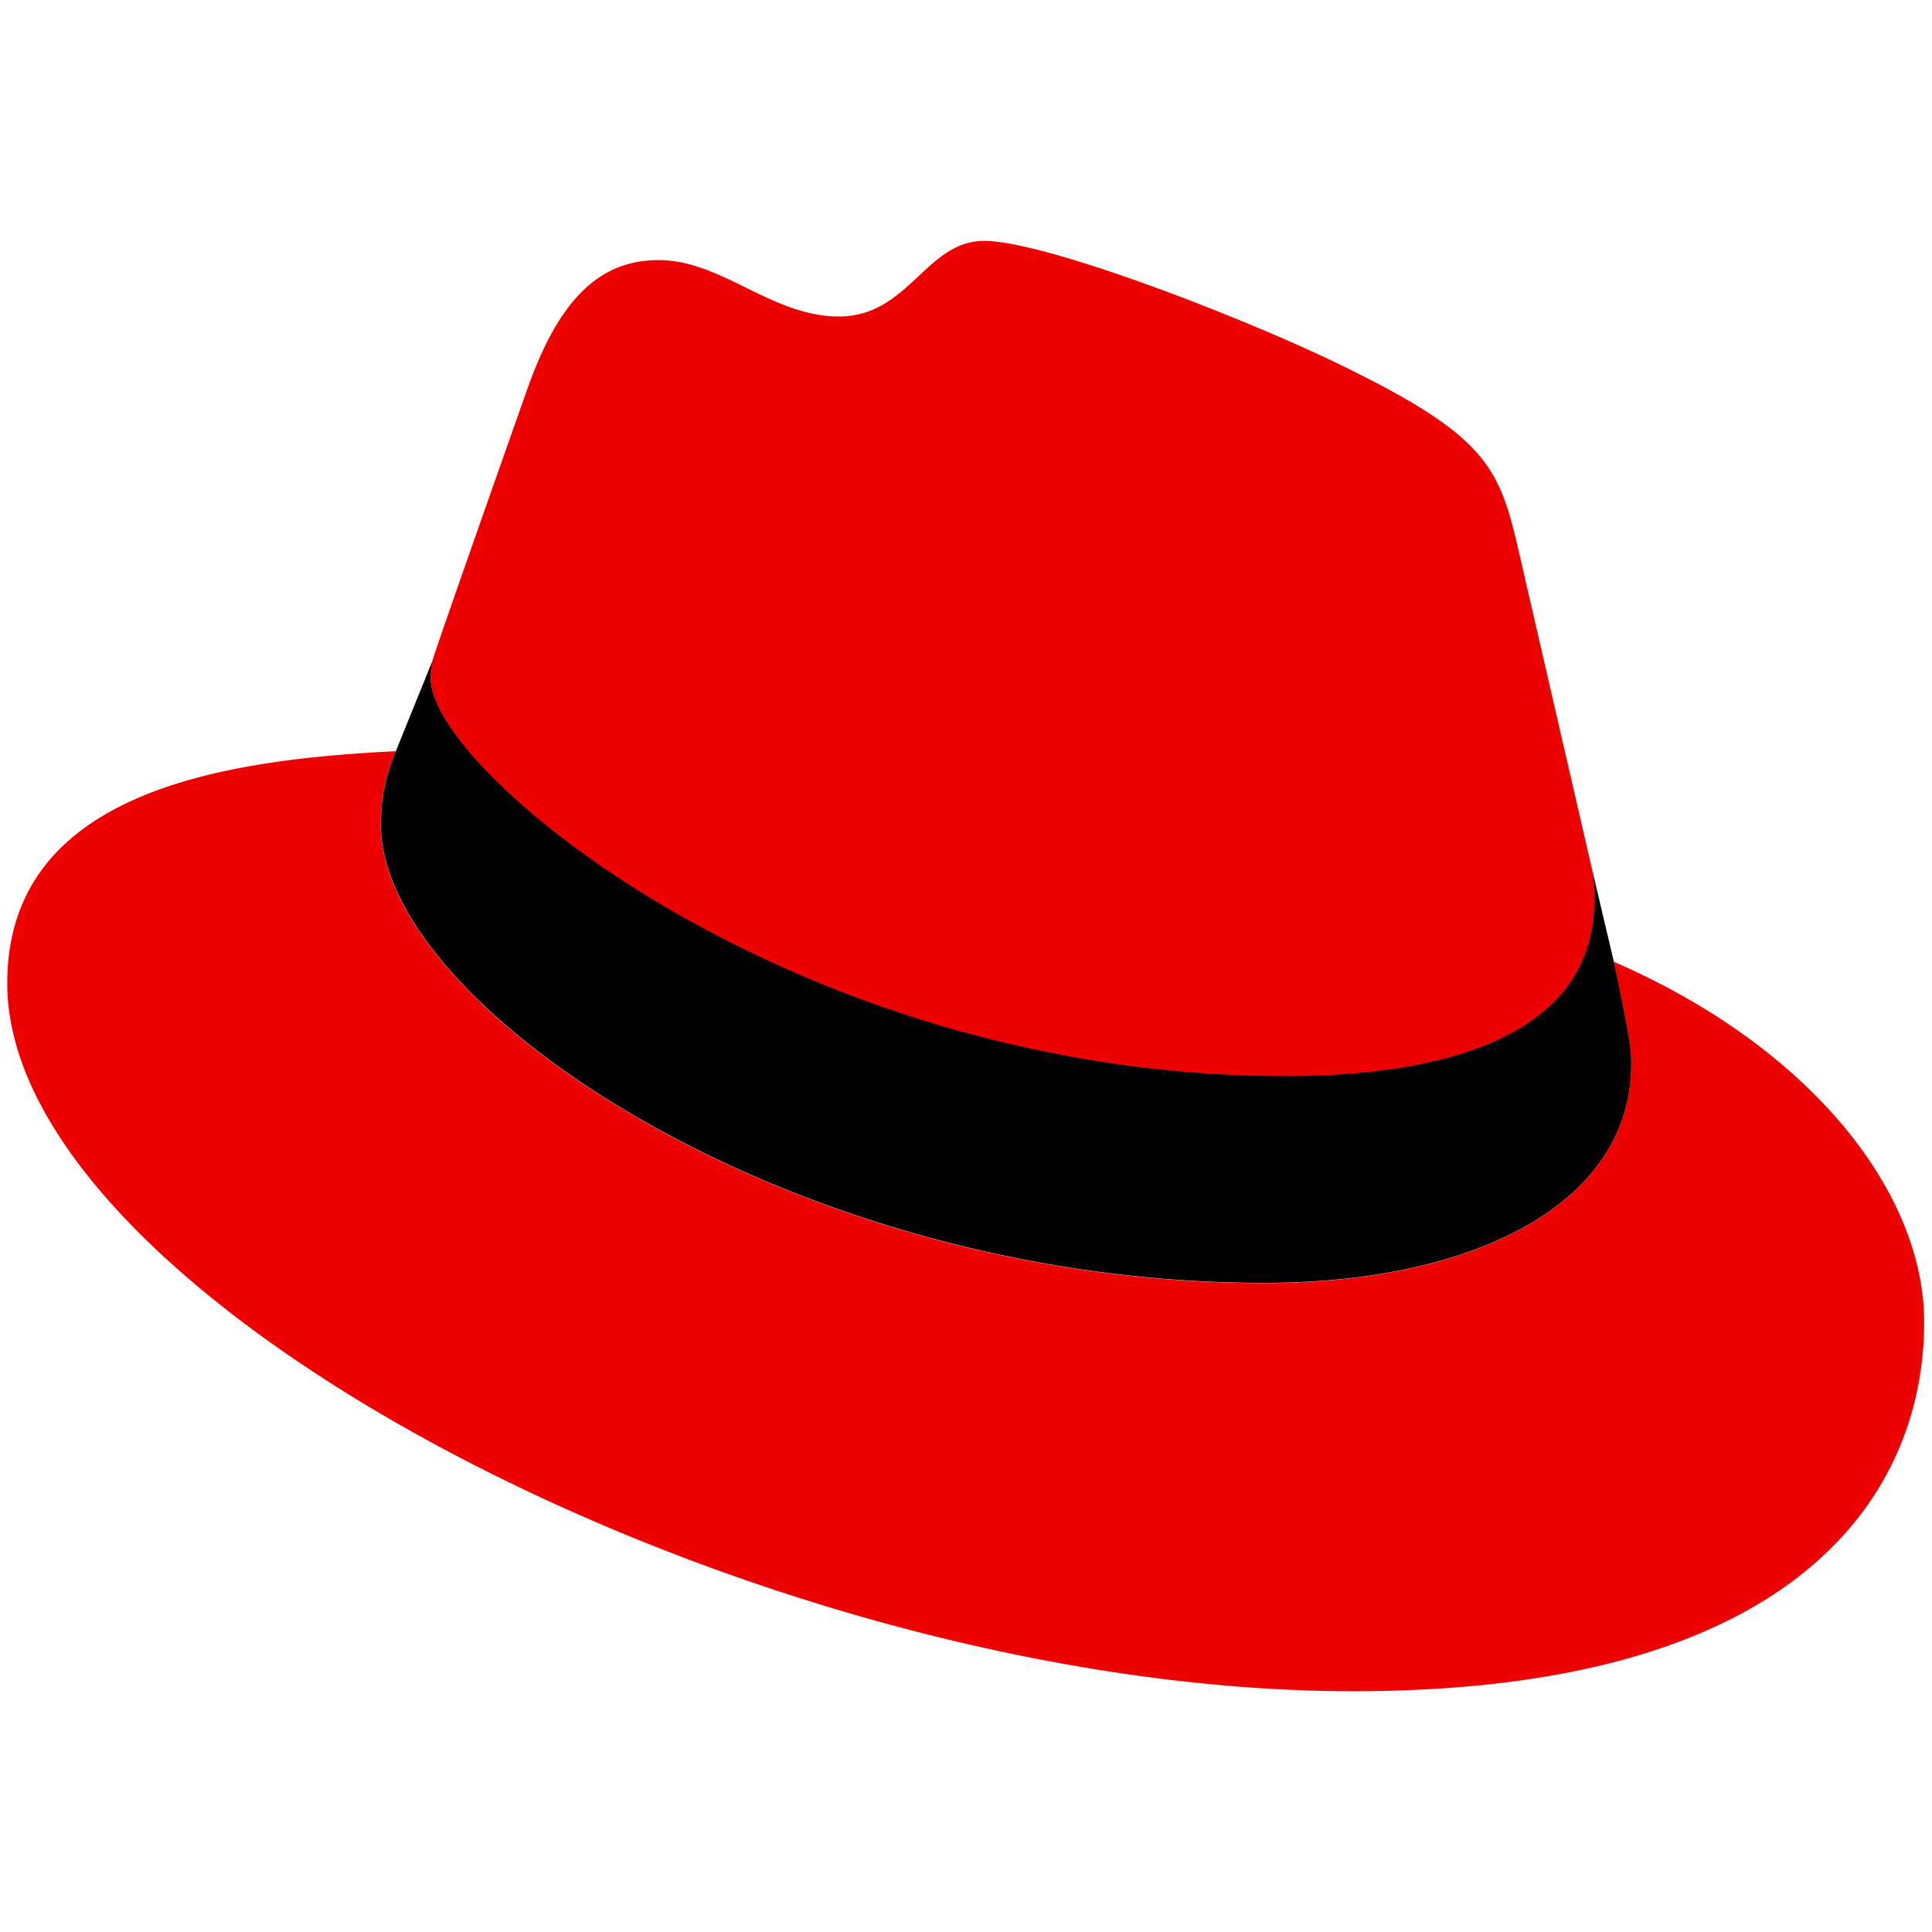 <svg width="16" height="16" xmlns="http://www.w3.org/2000/svg"><path d="M10.652 8.917c1.042 0 2.552-.216 2.552-1.457a1.168 1.168 0 0 0-.025-.285l-.622-2.698c-.144-.594-.27-.863-1.312-1.384-.81-.414-2.573-1.098-3.094-1.098-.484 0-.625.626-1.204.626-.557 0-.97-.467-1.493-.467-.5 0-.826.342-1.078 1.043 0 0-.7 1.978-.792 2.265a.536.536 0 0 0-.017.163c0 .77 3.028 3.29 7.084 3.29m2.713-.95c.144.685.144.756.144.846 0 1.167-1.314 1.815-3.04 1.815-3.9.002-7.315-2.283-7.315-3.793a1.54 1.54 0 0 1 .125-.612c-1.4.07-3.218.32-3.218 1.923 0 2.626 6.222 5.862 11.147 5.862 3.775 0 4.728-1.708 4.728-3.057 0-1.06-.918-2.265-2.57-2.984" fill="#ee0000"/><path d="M13.365 7.964c.144.684.144.755.144.845 0 1.167-1.314 1.815-3.04 1.815-3.9.002-7.315-2.283-7.315-3.793a1.54 1.54 0 0 1 .125-.612l.306-.755a.536.536 0 0 0-.018.158c0 .77 3.027 3.29 7.084 3.29 1.042 0 2.552-.215 2.552-1.456a1.168 1.168 0 0 0-.025-.286z"/></svg>